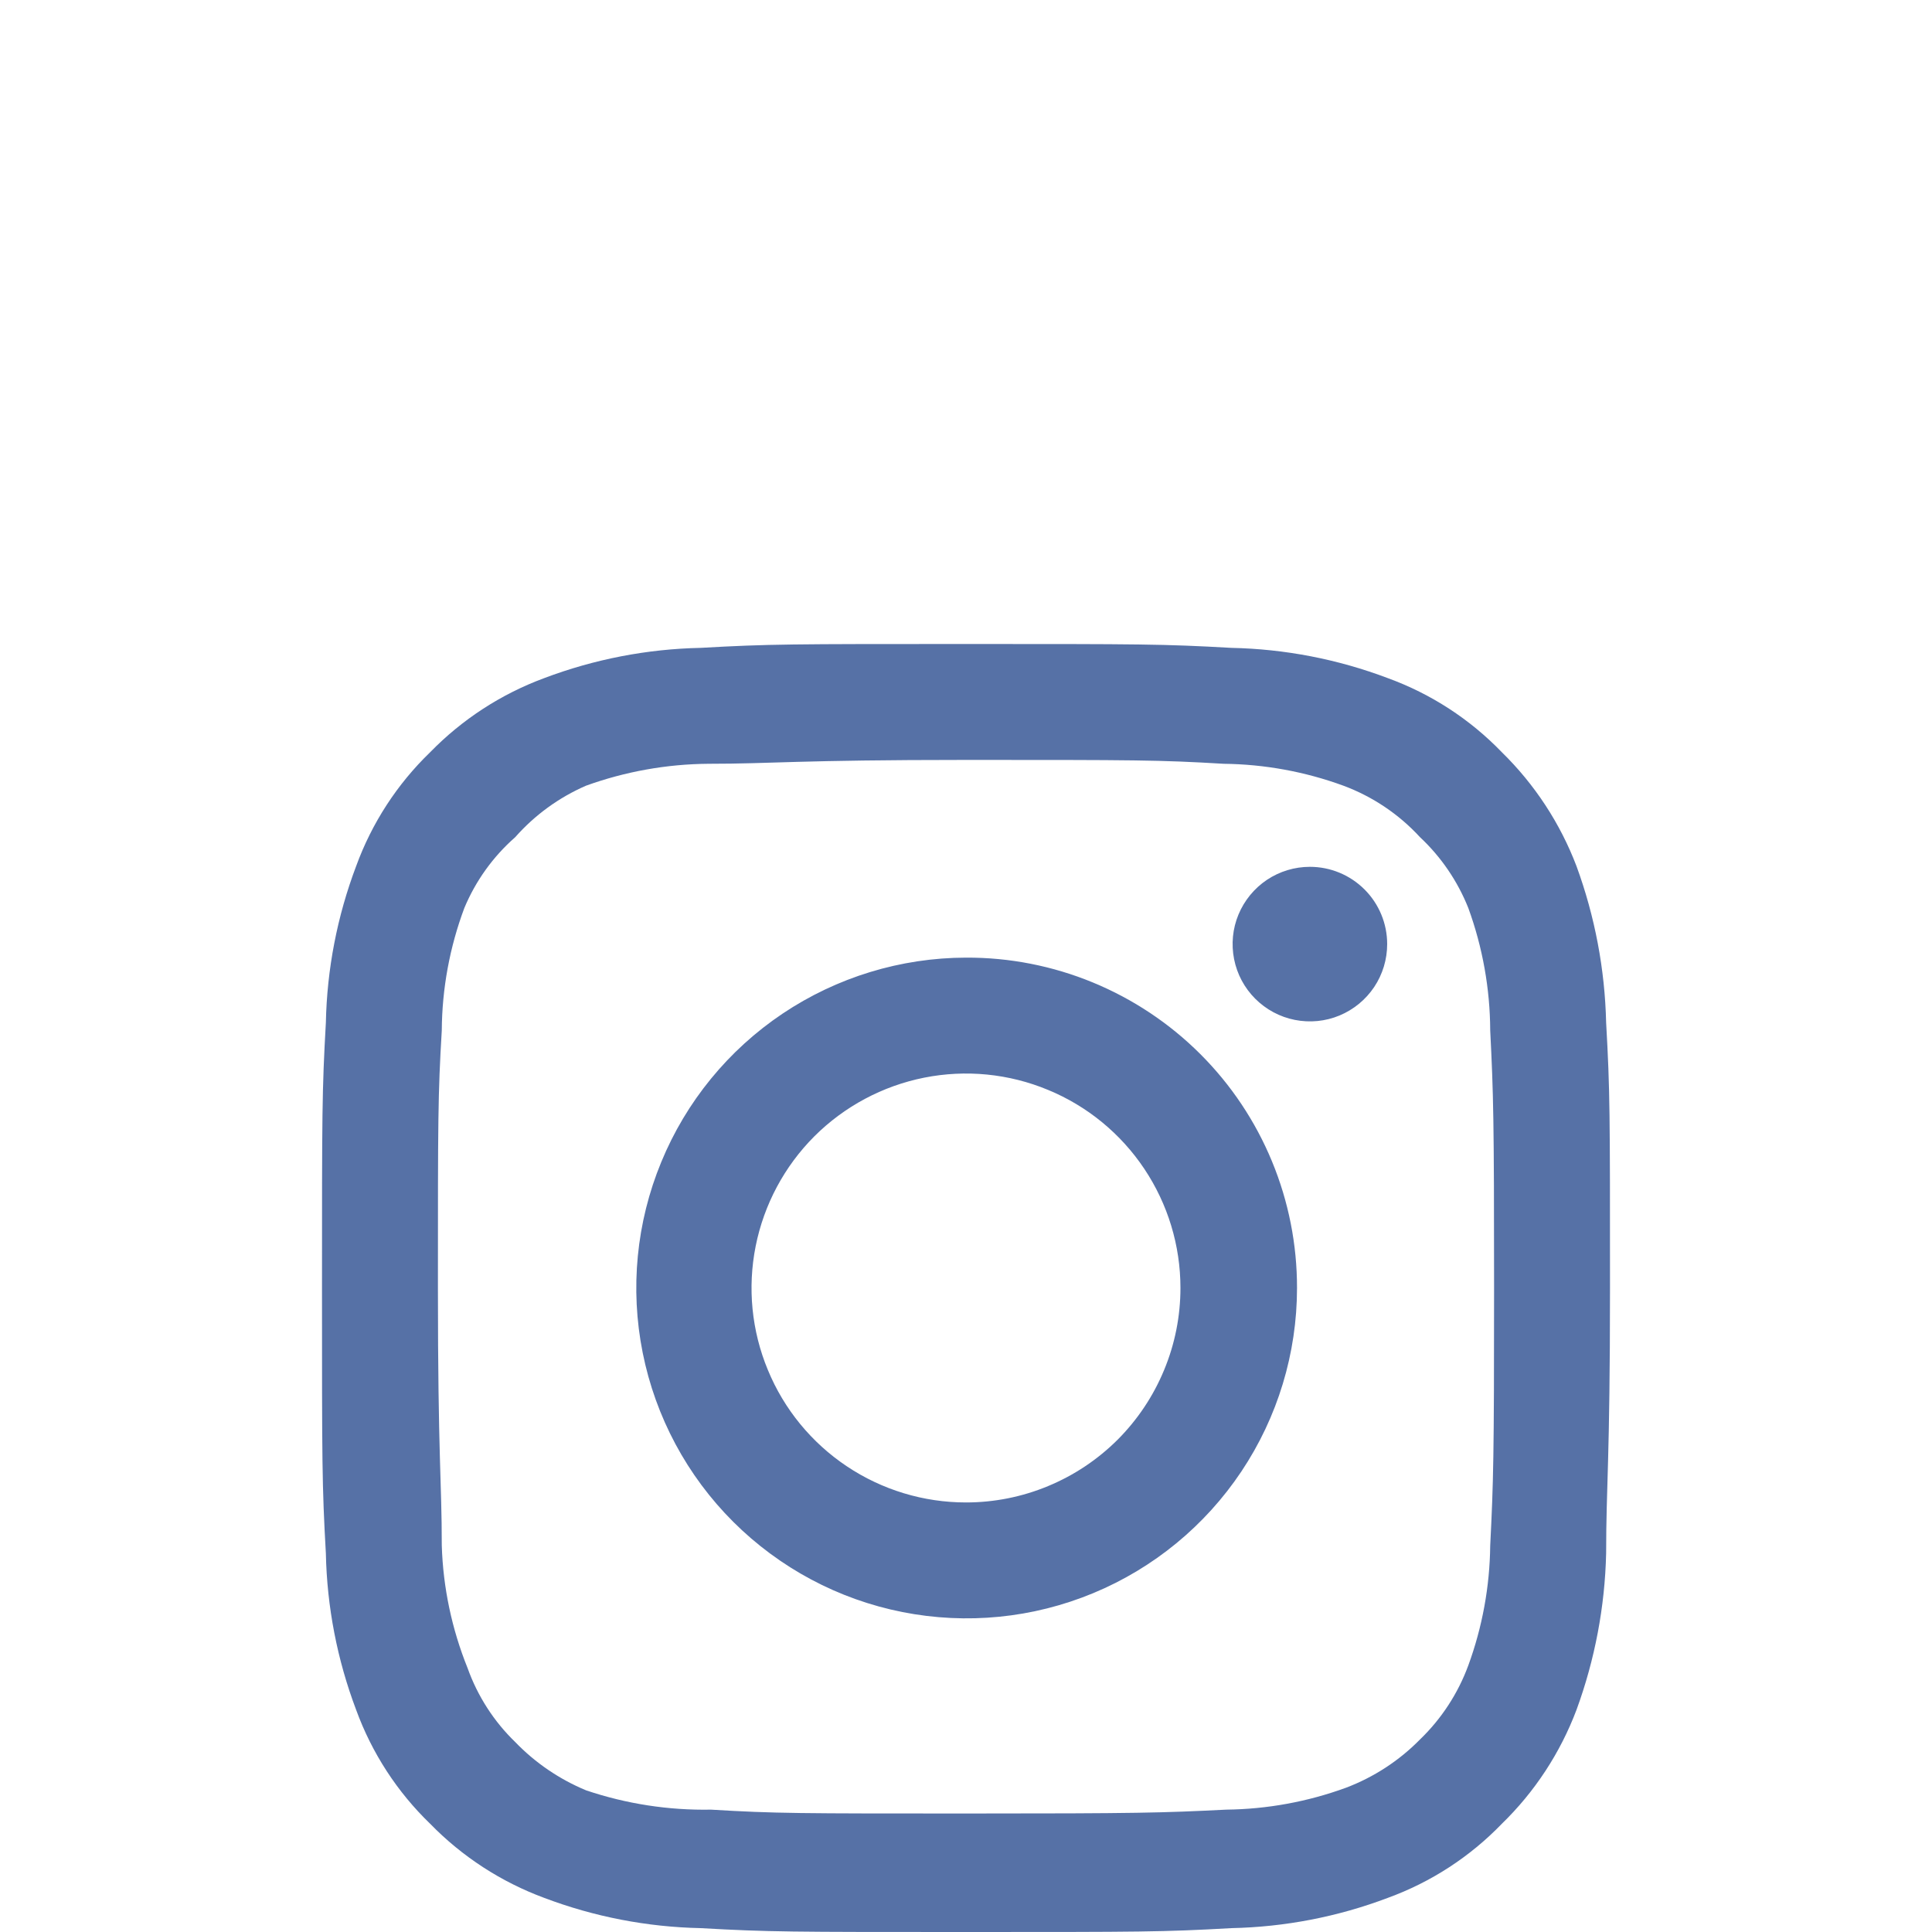 <svg xmlns="http://www.w3.org/2000/svg" width="30" height="30" viewBox="0 0 30 30" fill="none">
<path d="M20.34 13.46C20.103 13.46 19.871 13.53 19.673 13.662C19.476 13.794 19.322 13.982 19.231 14.201C19.14 14.42 19.117 14.661 19.163 14.894C19.209 15.127 19.324 15.341 19.491 15.508C19.659 15.676 19.873 15.791 20.106 15.837C20.339 15.883 20.58 15.86 20.799 15.769C21.018 15.678 21.206 15.524 21.338 15.327C21.47 15.129 21.54 14.897 21.54 14.66C21.54 14.342 21.414 14.037 21.189 13.812C20.963 13.586 20.658 13.46 20.34 13.46ZM24.94 15.88C24.921 15.05 24.765 14.229 24.48 13.45C24.226 12.783 23.83 12.179 23.32 11.68C22.825 11.167 22.22 10.774 21.55 10.53C20.773 10.236 19.951 10.077 19.12 10.06C18.06 10 17.72 10 15 10C12.28 10 11.94 10 10.88 10.06C10.049 10.077 9.227 10.236 8.45 10.53C7.782 10.777 7.177 11.17 6.68 11.68C6.167 12.175 5.774 12.78 5.53 13.45C5.236 14.227 5.077 15.049 5.06 15.88C5 16.94 5 17.28 5 20C5 22.72 5 23.06 5.06 24.12C5.077 24.951 5.236 25.773 5.53 26.55C5.774 27.22 6.167 27.825 6.68 28.32C7.177 28.83 7.782 29.223 8.45 29.47C9.227 29.764 10.049 29.923 10.88 29.94C11.94 30 12.28 30 15 30C17.72 30 18.06 30 19.12 29.94C19.951 29.923 20.773 29.764 21.55 29.47C22.22 29.226 22.825 28.833 23.32 28.32C23.832 27.823 24.228 27.218 24.48 26.55C24.765 25.771 24.921 24.95 24.94 24.12C24.94 23.06 25 22.72 25 20C25 17.28 25 16.94 24.94 15.88ZM23.14 24C23.133 24.635 23.018 25.264 22.8 25.86C22.64 26.295 22.384 26.688 22.05 27.01C21.726 27.34 21.333 27.596 20.9 27.76C20.304 27.978 19.675 28.093 19.04 28.1C18.04 28.15 17.67 28.16 15.04 28.16C12.41 28.16 12.04 28.16 11.04 28.1C10.381 28.112 9.725 28.011 9.1 27.8C8.686 27.628 8.311 27.373 8 27.05C7.668 26.729 7.415 26.335 7.26 25.9C7.016 25.295 6.88 24.652 6.86 24C6.86 23 6.8 22.63 6.8 20C6.8 17.37 6.8 17 6.86 16C6.864 15.351 6.983 14.708 7.21 14.1C7.386 13.678 7.656 13.302 8 13C8.304 12.656 8.679 12.383 9.1 12.2C9.71 11.98 10.352 11.865 11 11.86C12 11.86 12.37 11.8 15 11.8C17.63 11.8 18 11.8 19 11.86C19.635 11.867 20.264 11.982 20.86 12.2C21.314 12.369 21.722 12.643 22.05 13C22.378 13.307 22.634 13.683 22.8 14.1C23.022 14.709 23.137 15.352 23.14 16C23.19 17 23.2 17.37 23.2 20C23.2 22.63 23.19 23 23.14 24ZM15 14.87C13.986 14.872 12.995 15.175 12.153 15.739C11.31 16.304 10.654 17.106 10.268 18.044C9.881 18.981 9.781 20.012 9.98 21.007C10.179 22.001 10.668 22.915 11.386 23.631C12.104 24.347 13.018 24.835 14.013 25.032C15.008 25.229 16.039 25.127 16.976 24.738C17.912 24.35 18.713 23.692 19.276 22.849C19.839 22.006 20.14 21.014 20.14 20C20.141 19.325 20.009 18.657 19.751 18.033C19.493 17.409 19.115 16.843 18.637 16.366C18.159 15.889 17.592 15.512 16.968 15.255C16.344 14.998 15.675 14.867 15 14.87ZM15 23.33C14.341 23.33 13.698 23.135 13.15 22.769C12.602 22.403 12.175 21.883 11.924 21.274C11.671 20.666 11.605 19.996 11.734 19.35C11.863 18.704 12.18 18.111 12.645 17.645C13.111 17.18 13.704 16.863 14.35 16.734C14.996 16.605 15.666 16.671 16.274 16.924C16.883 17.175 17.403 17.602 17.769 18.15C18.135 18.698 18.33 19.341 18.33 20C18.33 20.437 18.244 20.87 18.076 21.274C17.909 21.678 17.664 22.045 17.355 22.355C17.045 22.664 16.678 22.909 16.274 23.076C15.87 23.244 15.437 23.33 15 23.33Z" fill="#5671A6"/>
</svg>